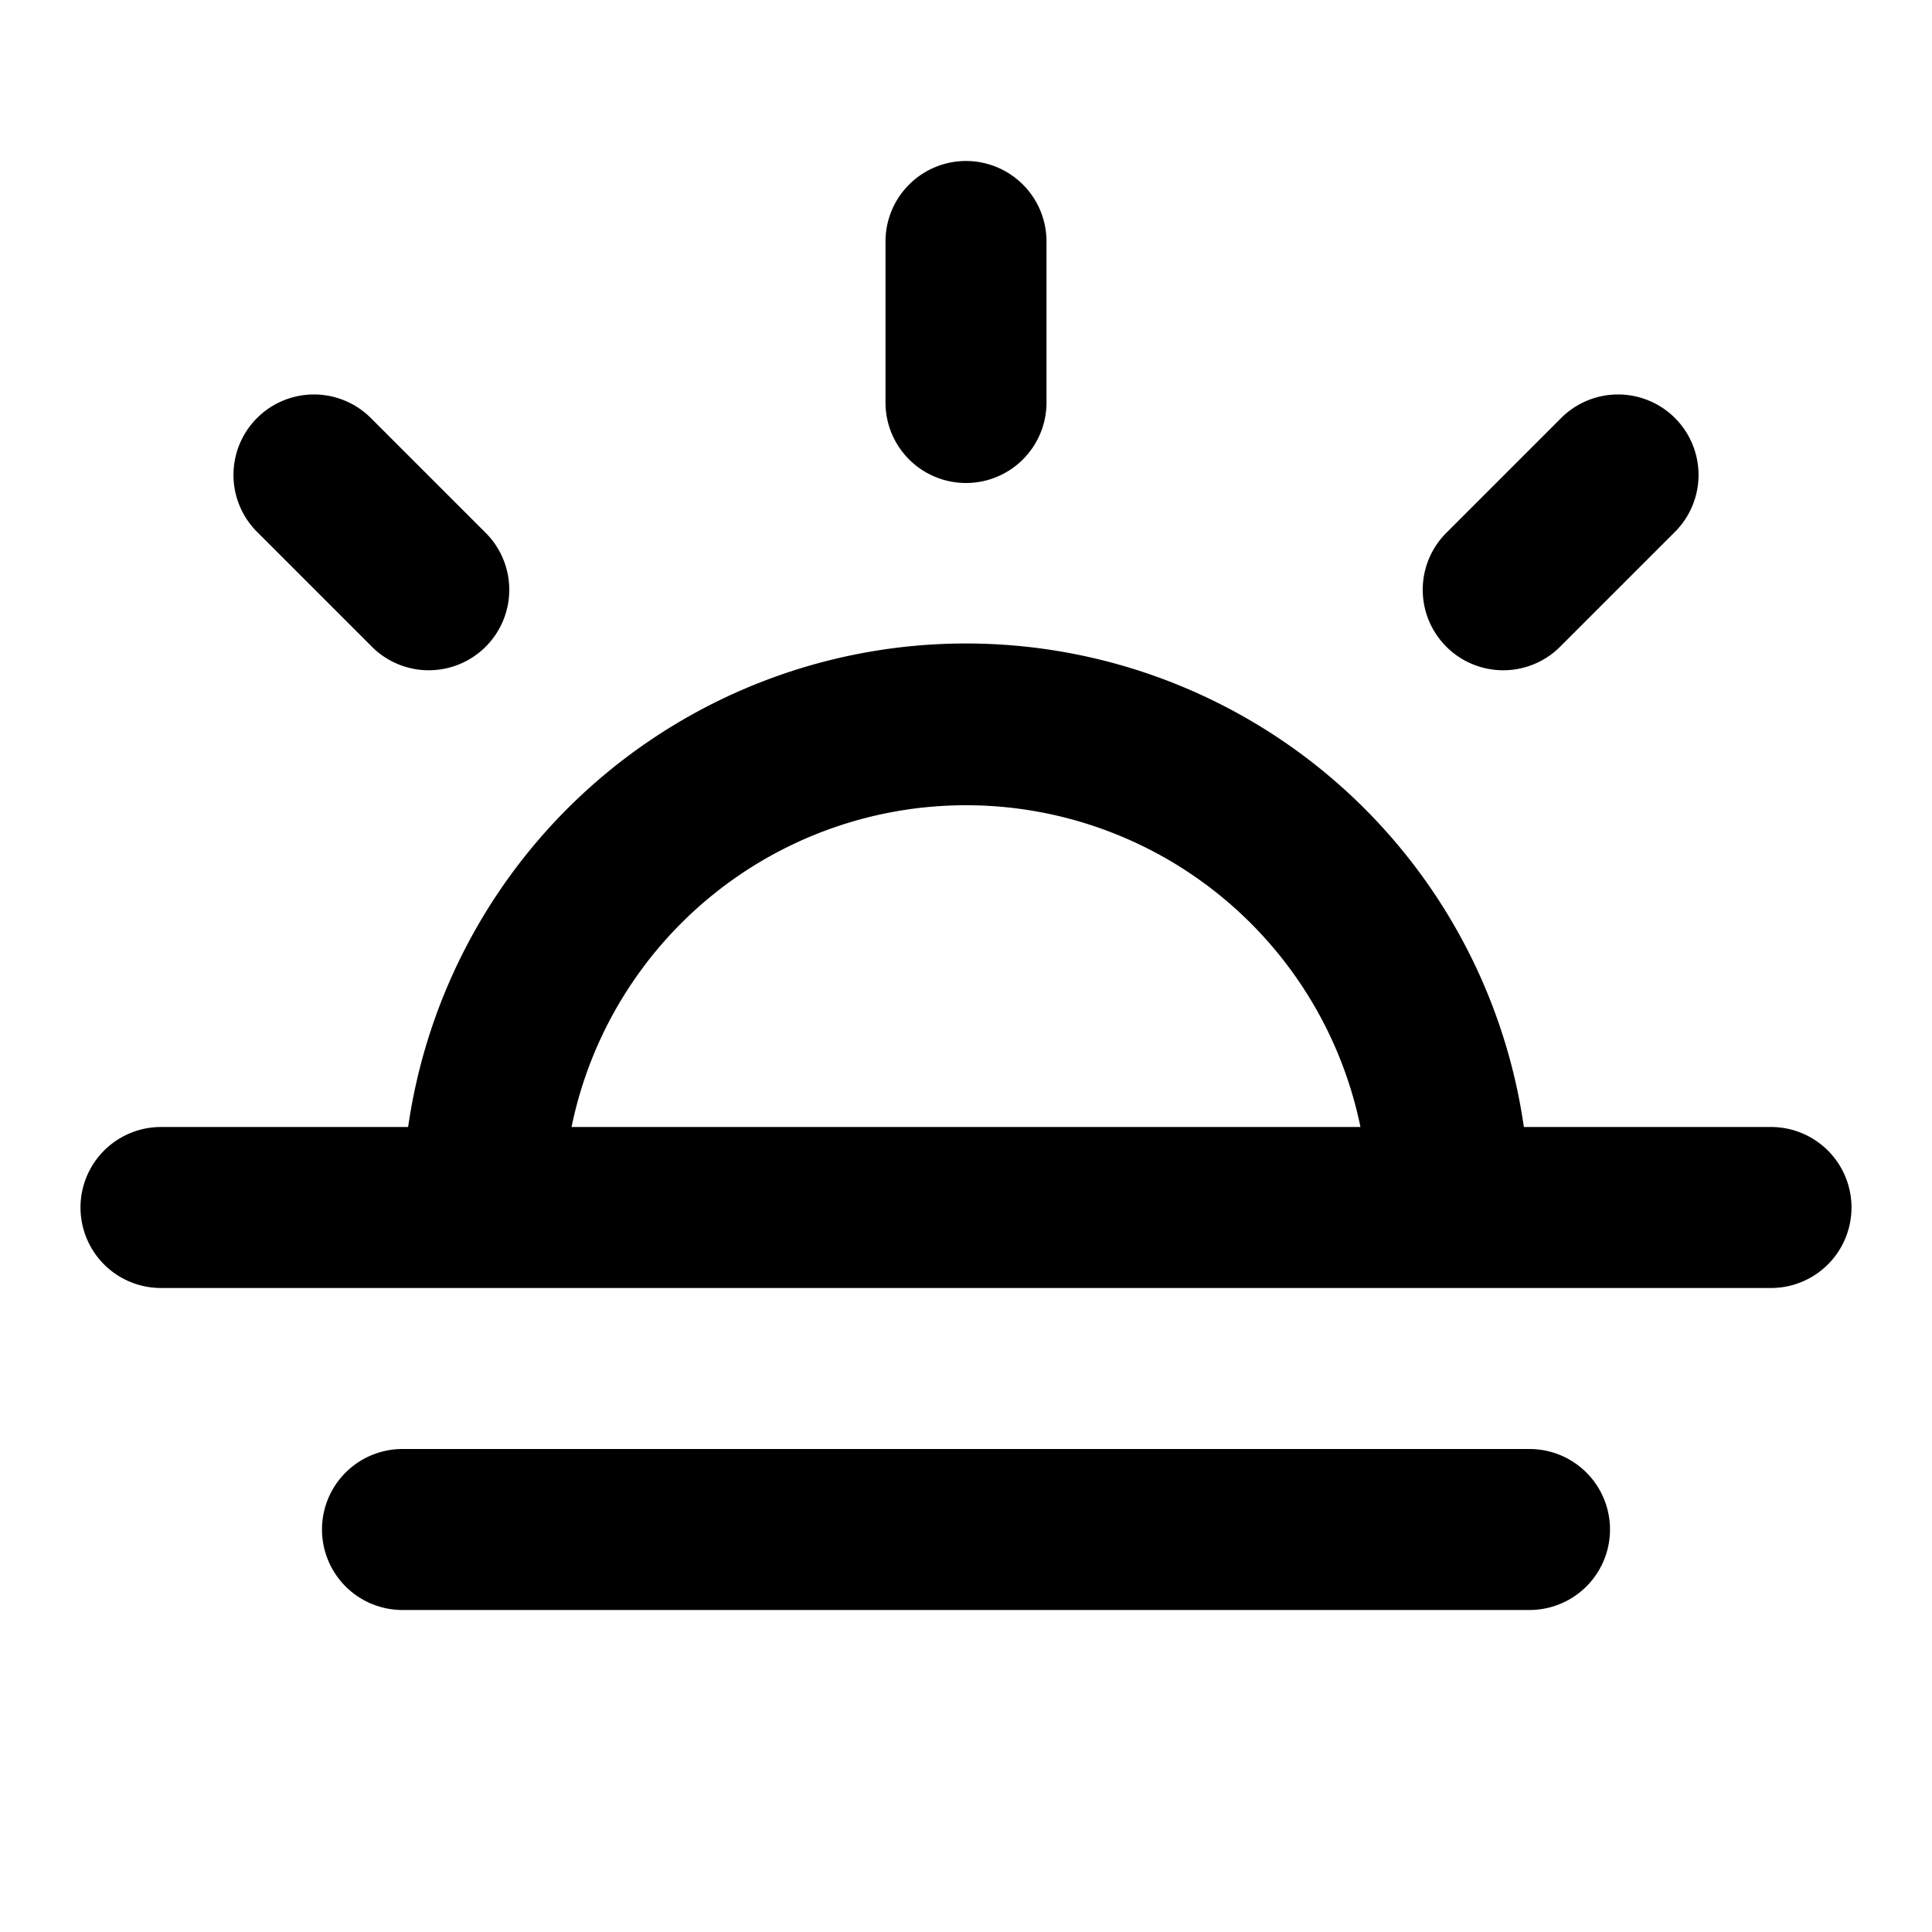 <svg xmlns="http://www.w3.org/2000/svg" width="24" height="24" fill="currentColor" viewBox="0 0 24 24">
  <path fill-rule="evenodd" d="M12 2a1 1 0 0 1 1 1v2a1 1 0 1 1-2 0V3a1 1 0 0 1 1-1ZM3.193 5.193a1 1 0 0 1 1.414 0l1.414 1.414a1 1 0 1 1-1.414 1.414L3.193 6.607a1 1 0 0 1 0-1.414Zm17.614 0a1 1 0 0 1 0 1.414l-1.414 1.414a1 1 0 1 1-1.414-1.414l1.414-1.414a1 1 0 0 1 1.414 0ZM5.071 14H2a1 1 0 1 0 0 2h20a1 1 0 1 0 0-2h-3.07a7.001 7.001 0 0 0-13.86 0ZM7.1 14h9.8a5.002 5.002 0 0 0-9.8 0ZM4 19a1 1 0 0 1 1-1h14a1 1 0 1 1 0 2H5a1 1 0 0 1-1-1Z" clip-rule="evenodd"/>
</svg>
